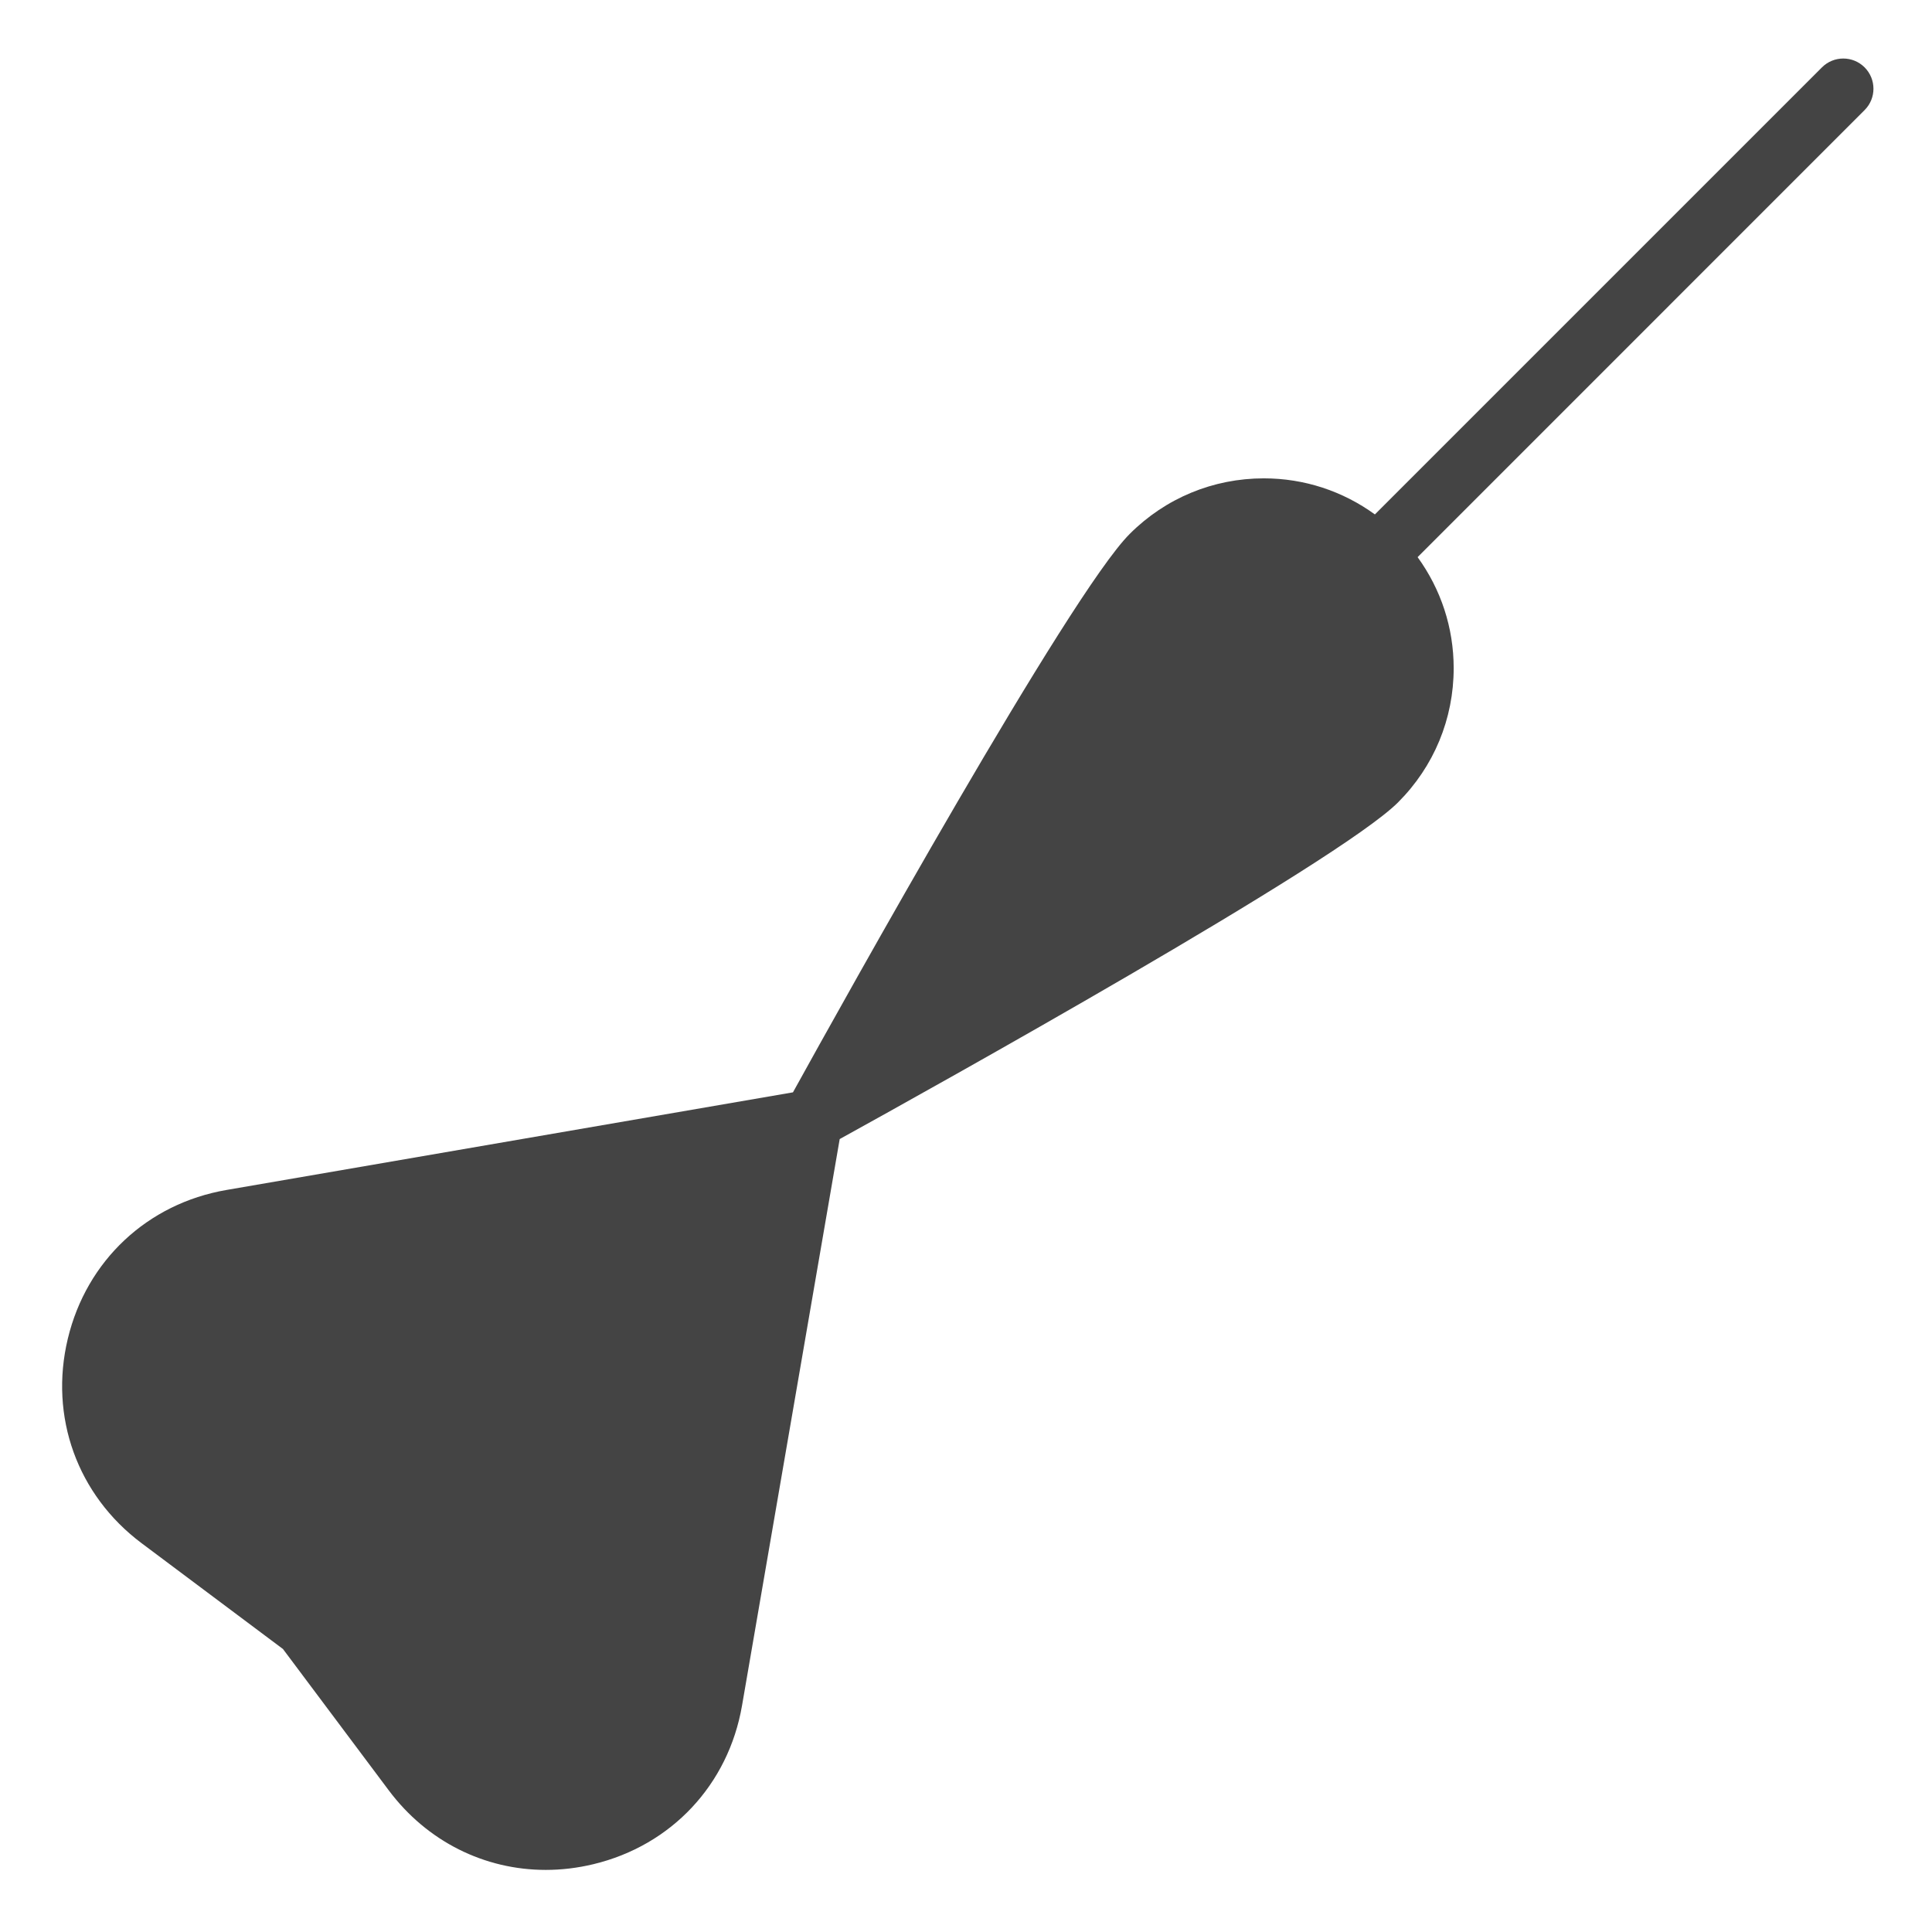 <?xml version="1.0" encoding="utf-8"?>
<!-- Generator: Adobe Illustrator 19.1.0, SVG Export Plug-In . SVG Version: 6.00 Build 0)  -->
<!DOCTYPE svg PUBLIC "-//W3C//DTD SVG 1.1//EN" "http://www.w3.org/Graphics/SVG/1.1/DTD/svg11.dtd">
<svg version="1.1" id="Layer_1" xmlns="http://www.w3.org/2000/svg" xmlns:xlink="http://www.w3.org/1999/xlink" x="0px" y="0px"
	 width="64px" height="64px" viewBox="0 0 64 64" enable-background="new 0 0 64 64" xml:space="preserve">
<path fill="#444444" d="M61.768,2.232c-0.391-0.391-1.023-0.391-1.414,0L45.545,17.041
	c-1.064-0.772-2.337-1.195-3.678-1.195c-1.68,0-3.258,0.654-4.445,1.842
	c-1.986,1.984-9.514,15.527-11.154,18.497L7.504,39.419
	c-2.621,0.451-4.636,2.339-5.257,4.925C1.625,46.93,2.562,49.526,4.69,51.12
	l4.684,3.506l3.506,4.684c1.268,1.693,3.171,2.633,5.198,2.633
	c0.521,0,1.05-0.062,1.578-0.189c2.586-0.621,4.474-2.636,4.925-5.257
	l3.235-18.764c2.969-1.639,16.512-9.167,18.497-11.154
	c1.188-1.188,1.842-2.766,1.842-4.445c0-1.341-0.423-2.613-1.195-3.678
	L61.768,3.646C62.158,3.256,62.158,2.623,61.768,2.232z"/>
</svg>
